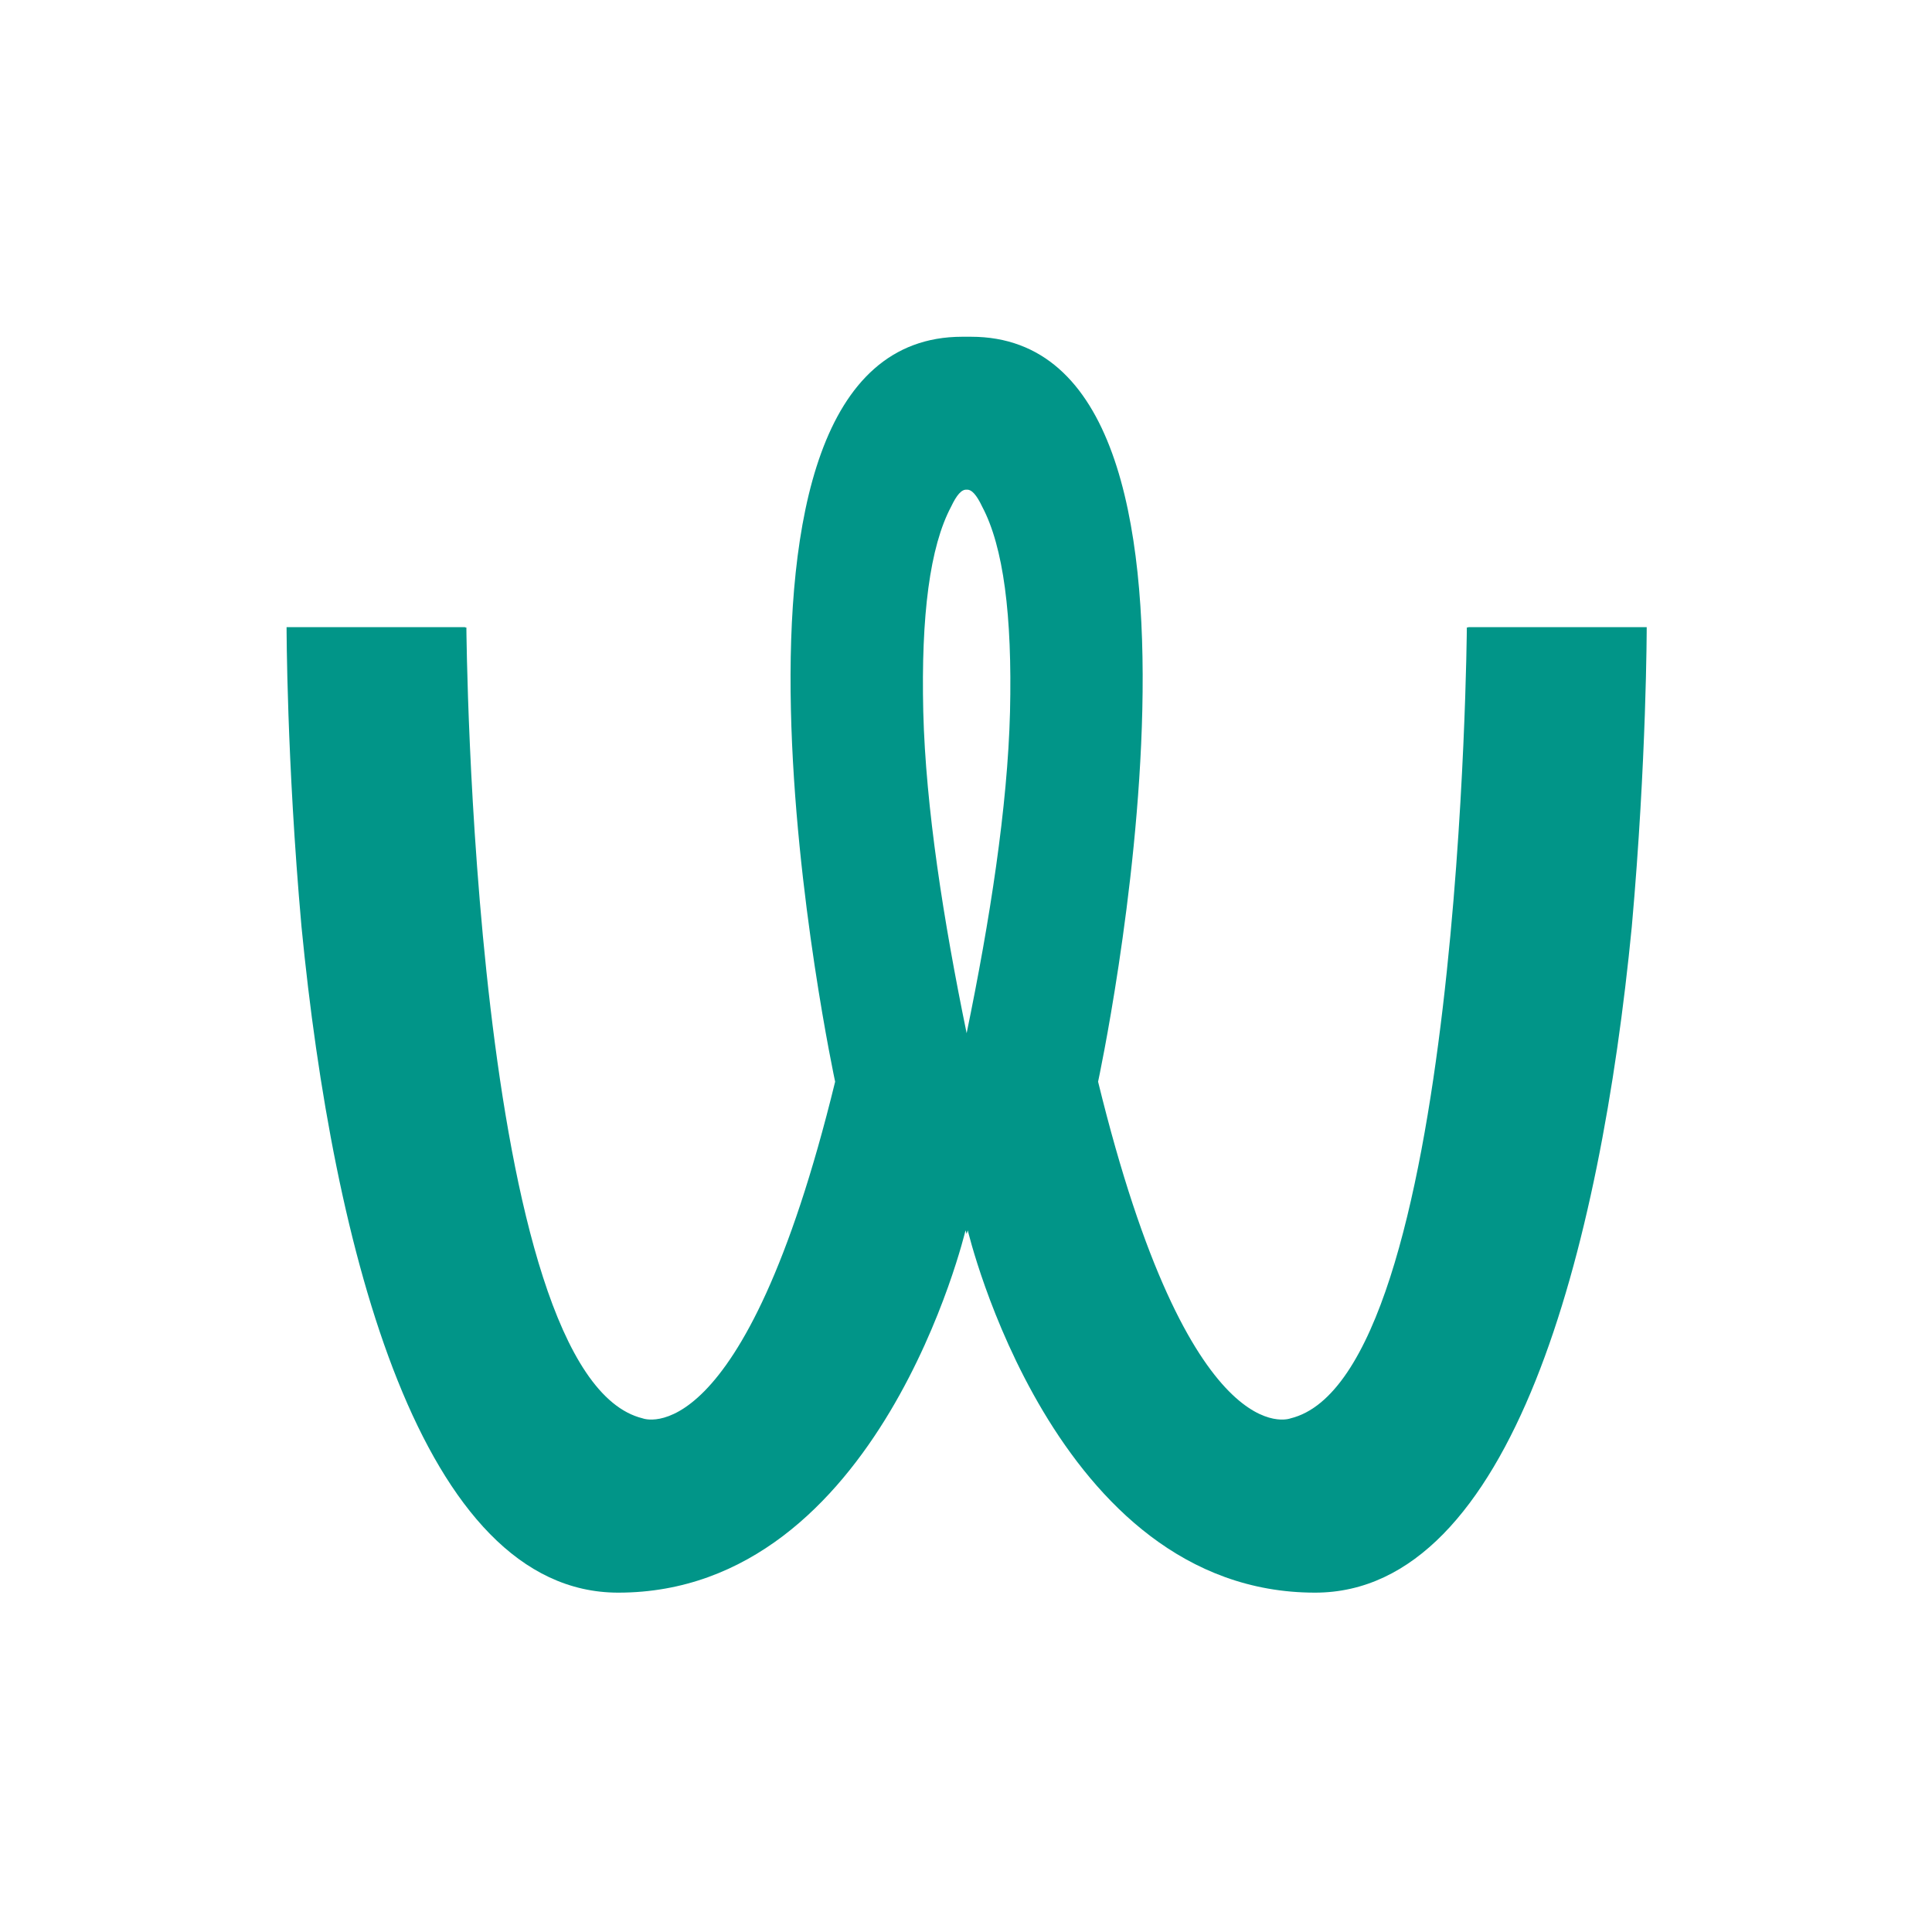 <?xml version="1.0" ?>
<svg xmlns="http://www.w3.org/2000/svg" viewBox="0 0 600 600">
	<path d="M 455.88,194.77 L 455.98,194.87 L 455.54,194.87 C 455.54,194.87 453.89,427.55 400.77,440.49 C 400.77,440.49 369.58,452.76 341.02,335.93 C 341.02,335.93 390.82,104.58 301.54,104.58 L 298.84,104.58 C 209.56,104.58 259.36,335.93 259.36,335.93 C 230.8,452.75 199.61,440.49 199.61,440.49 C 146.49,427.55 144.84,194.87 144.84,194.87 L 144.4,194.87 L 144.5,194.77 L 89.0,194.77 C 89.0,194.77 89.0,235.91 93.63,287.77 L 93.63,287.78 C 103.41,388.05 130.76,494.61 192.0,494.61 C 273.29,494.61 299.85,382.09 299.85,382.09 C 299.97,382.47 300.09,382.84 300.2,383.23 C 300.32,382.85 300.44,382.48 300.55,382.09 C 300.55,382.09 327.11,494.61 408.4,494.61 C 469.63,494.61 496.98,388.06 506.77,287.78 L 506.77,287.77 C 511.4,235.9 511.4,194.77 511.4,194.77 L 455.88,194.77 L 455.88,194.77 M 313.67,221.06 C 312.92,250.69 307.39,285.96 300.2,320.87 C 293.01,285.96 287.48,250.68 286.73,221.06 C 286.02,191.03 288.79,169.77 295.36,157.38 C 297.1,153.71 298.63,151.95 300.2,152.08 C 301.76,151.95 303.3,153.71 305.04,157.38 C 311.61,169.77 314.38,191.03 313.67,221.06 L 313.67,221.06" style="fill:#019588"/>
</svg>